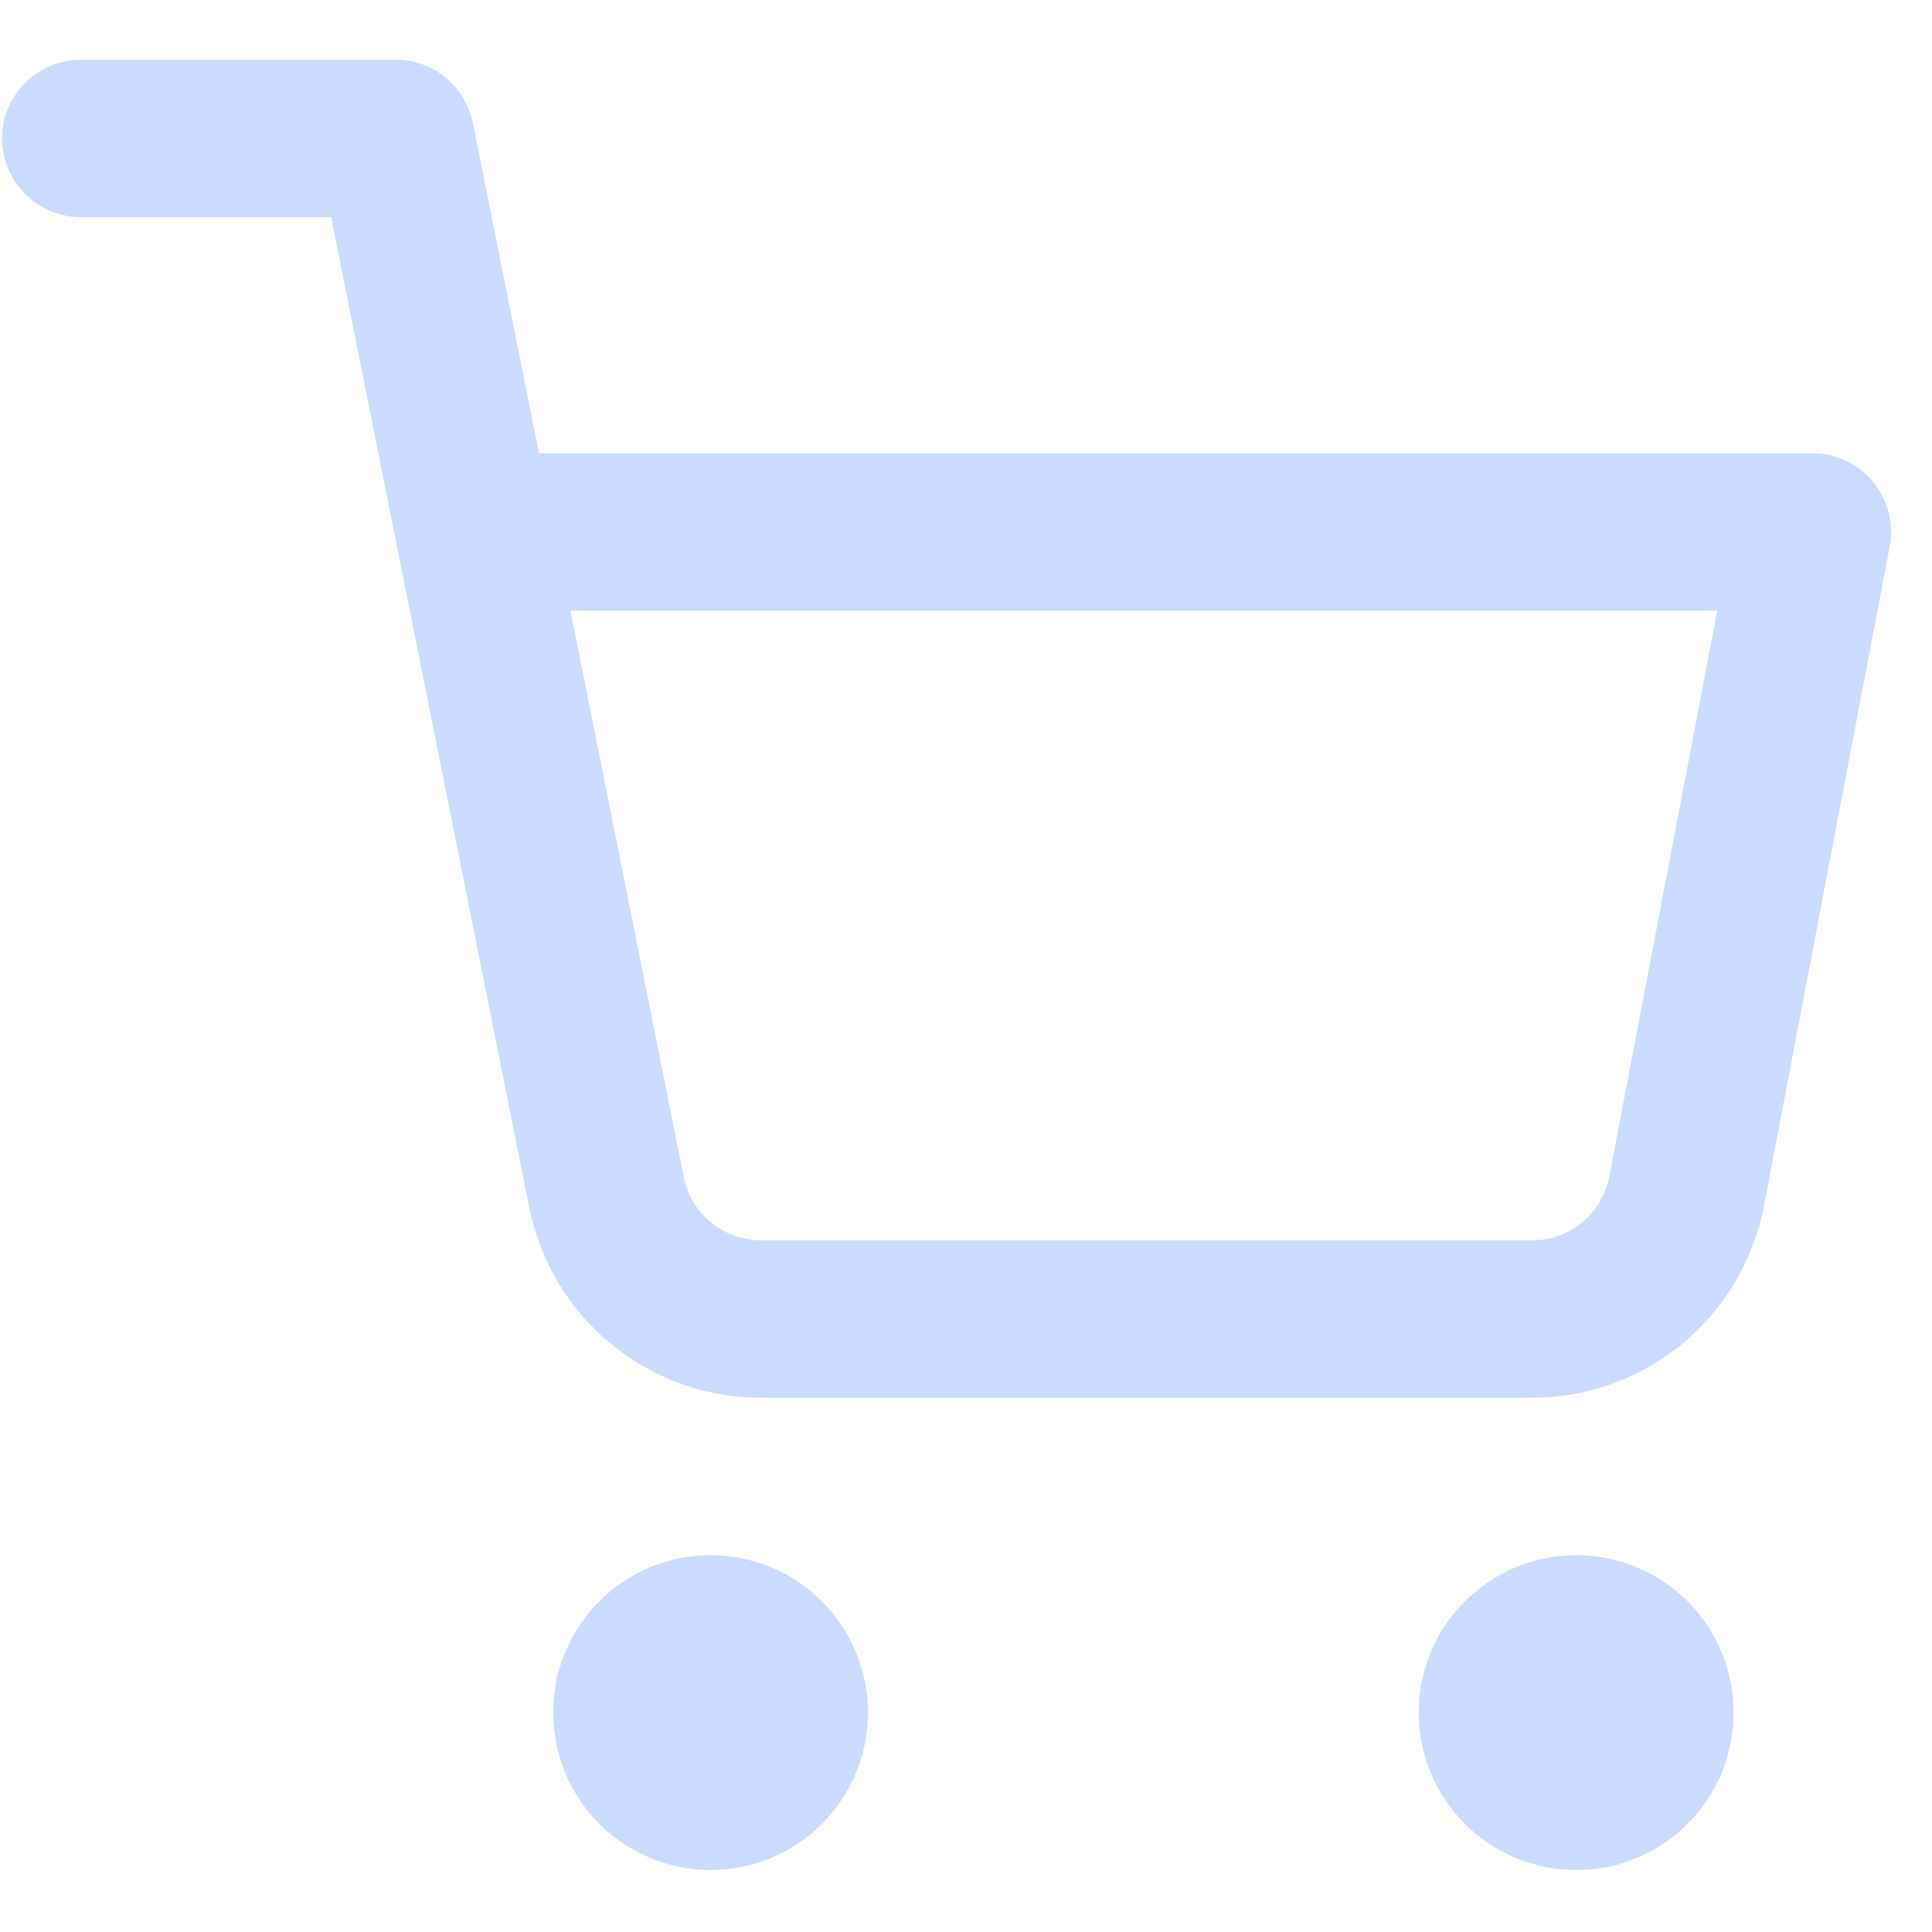 <svg width="26" height="26" viewBox="0 0 26 26" fill="none" xmlns="http://www.w3.org/2000/svg">
<path d="M9.563 24.107C10.148 24.107 10.622 23.632 10.622 23.047C10.622 22.462 10.148 21.988 9.563 21.988C8.978 21.988 8.504 22.462 8.504 23.047C8.504 23.632 8.978 24.107 9.563 24.107Z" stroke="#CBDAFF" stroke-width="2.118" stroke-linecap="round" stroke-linejoin="round"/>
<path d="M21.212 24.107C21.797 24.107 22.271 23.632 22.271 23.047C22.271 22.462 21.797 21.988 21.212 21.988C20.627 21.988 20.152 22.462 20.152 23.047C20.152 23.632 20.627 24.107 21.212 24.107Z" stroke="#CBDAFF" stroke-width="2.118" stroke-linecap="round" stroke-linejoin="round"/>
<path d="M1.088 1.863H5.325L8.163 16.046C8.26 16.533 8.525 16.971 8.913 17.283C9.3 17.595 9.785 17.761 10.282 17.751H20.577C21.074 17.761 21.558 17.595 21.946 17.283C22.333 16.971 22.598 16.533 22.695 16.046L24.39 7.159H6.384" stroke="#CBDAFF" stroke-width="2.118" stroke-linecap="round" stroke-linejoin="round"/>
</svg>
